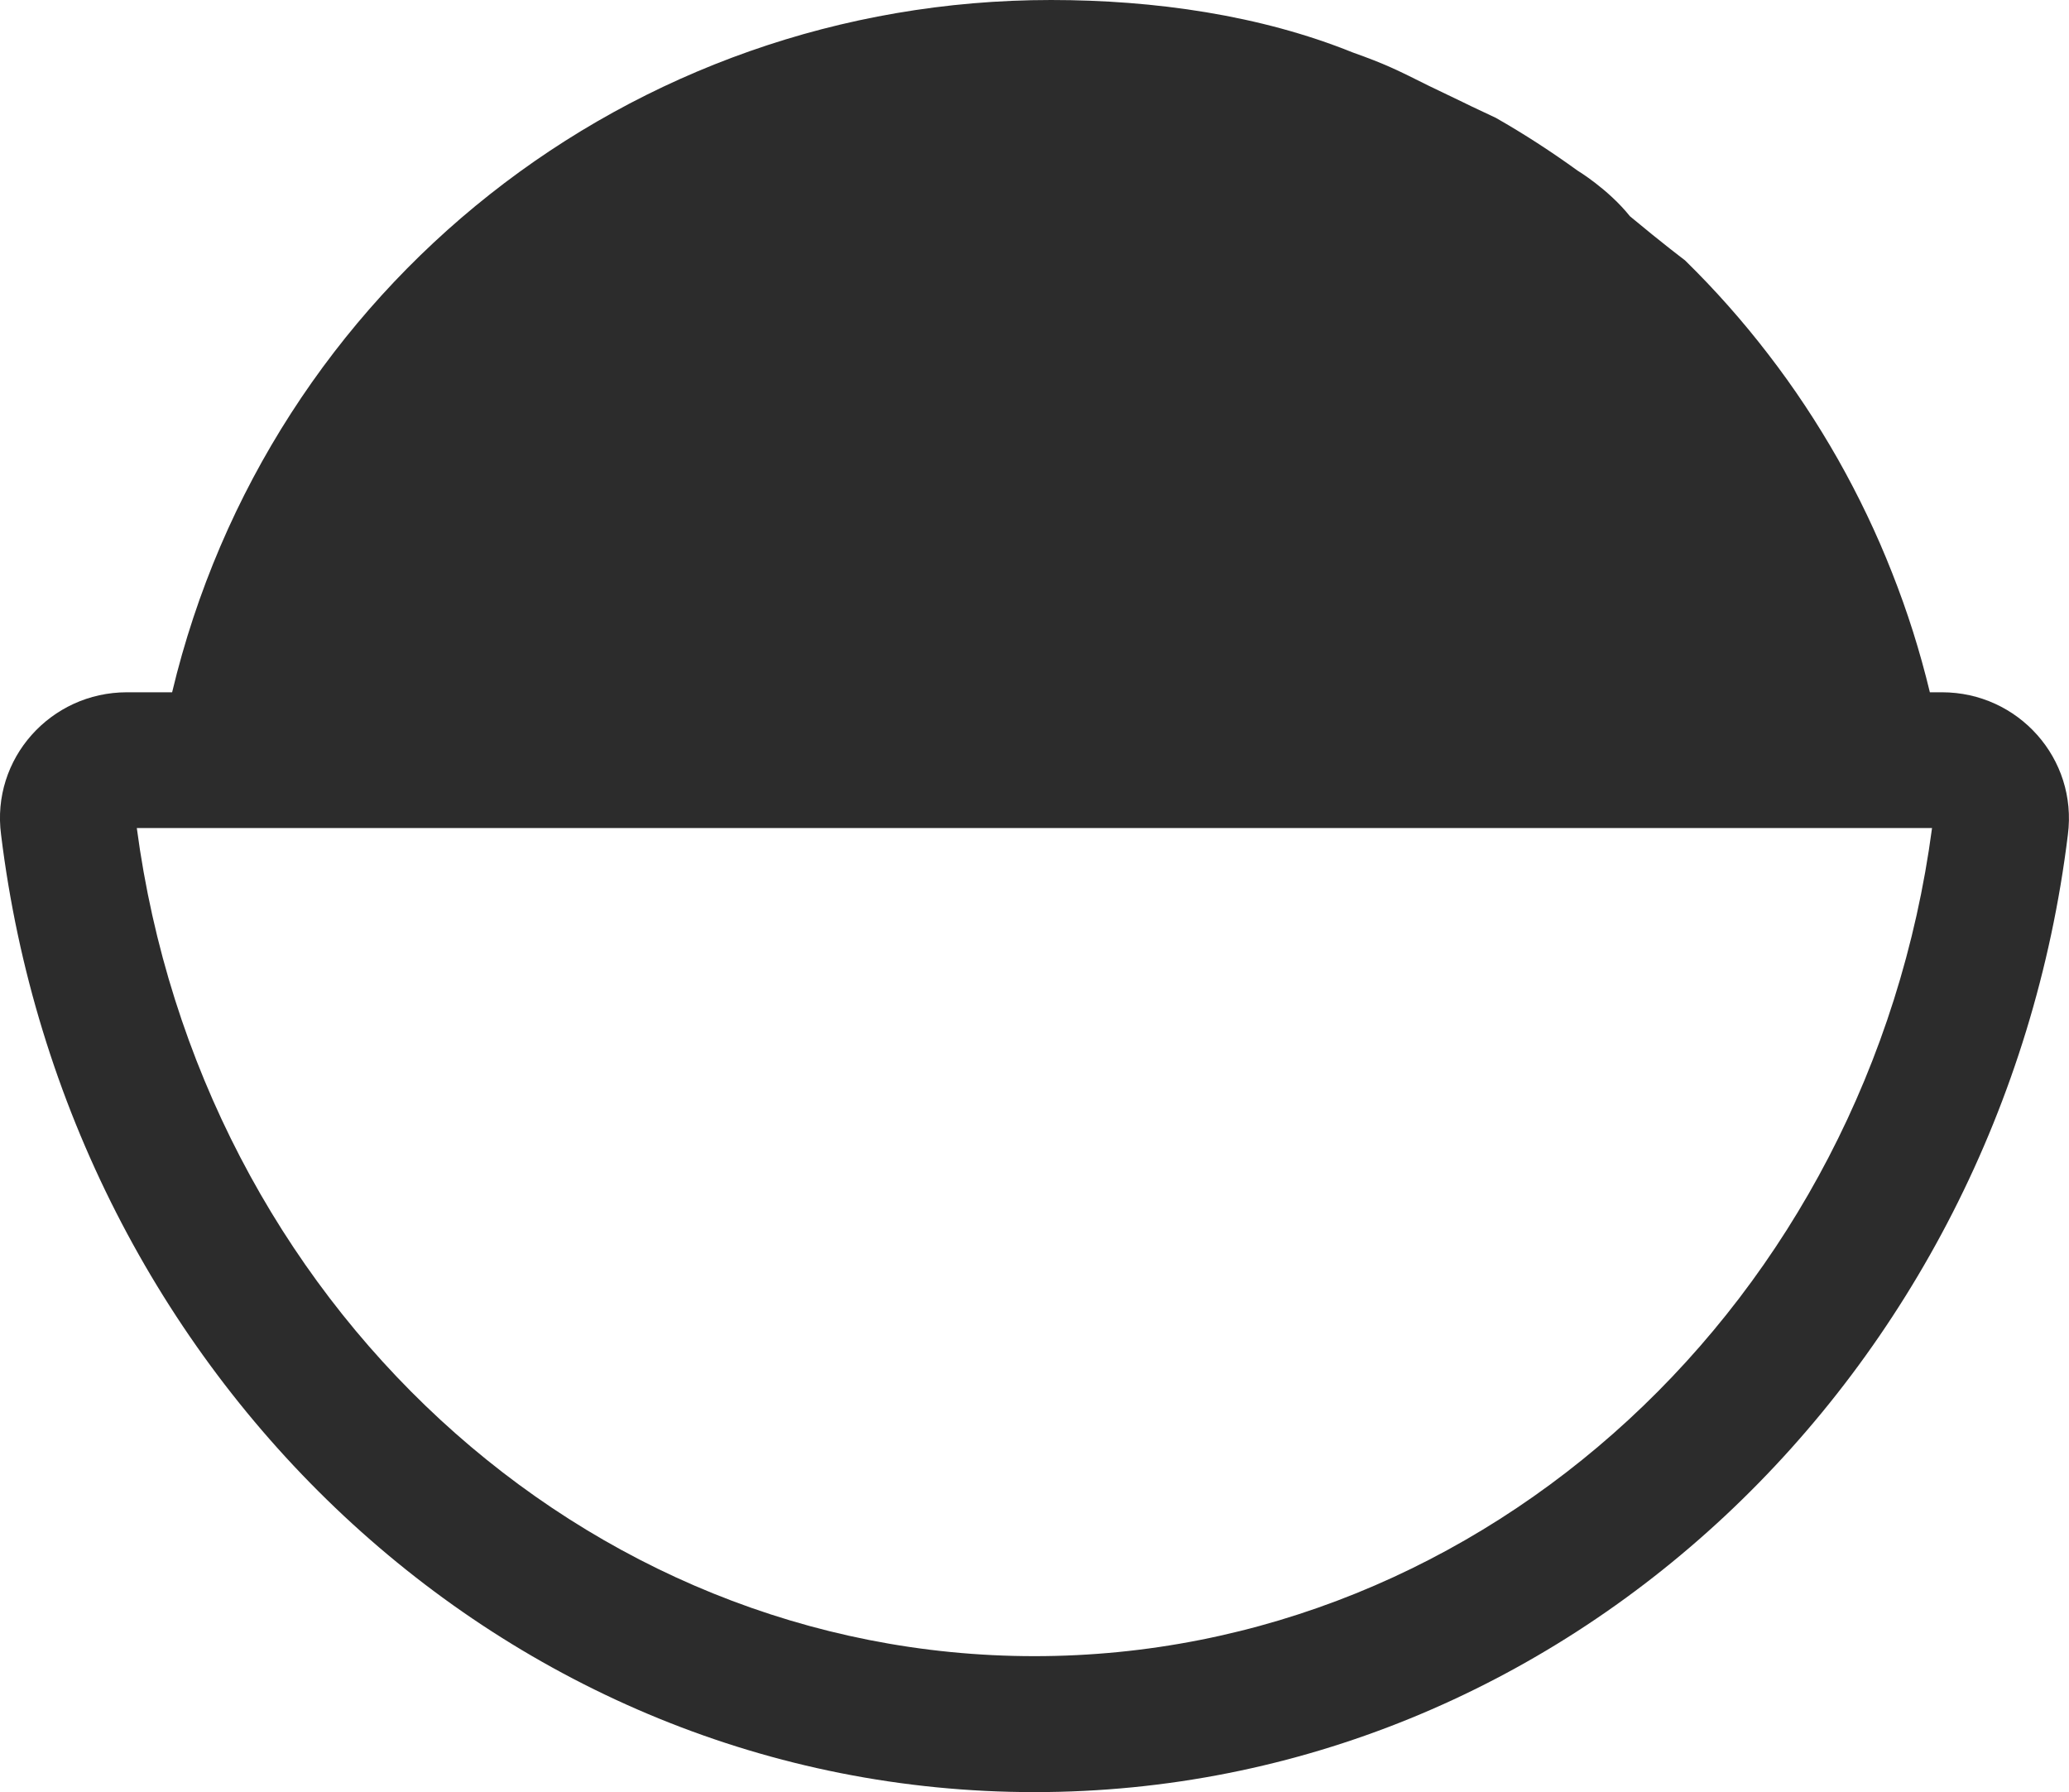 <svg width="190.404" height="164.903" viewBox="0 0 190.404 164.903" fill="none" xmlns="http://www.w3.org/2000/svg" xmlns:xlink="http://www.w3.org/1999/xlink">
	<desc>
			Created with Pixso.
	</desc>
	<defs/>
	<path id="path" d="M150 19.9C153 22.4 155.06 23.95 155.06 23.95C157.82 26.65 160.38 29.54 162.73 32.6C165.09 35.66 167.22 38.88 169.13 42.24C171.03 45.6 172.7 49.08 174.11 52.67Q175.18 55.37 176.05 58.12Q176.92 60.88 177.6 63.7L178.72 63.7C185.73 63.7 191.21 69.8 190.3 76.81C184.2 126.49 143.96 164.9 95.2 164.9C46.43 164.9 6.19 126.49 0.1 76.81C-0.83 69.8 4.67 63.7 11.68 63.7L15.84 63.7C24.73 26.46 57.96 0 96.72 0C106.25 0 116 1.4 124.47 4.82C127.5 5.9 128.5 6.4 131.5 7.9C134.91 9.53 135.15 9.66 135.4 9.78C135.6 9.88 135.8 9.97 137.65 10.84C140.25 12.32 142.76 13.95 145.18 15.7C145.18 15.7 148 17.4 150 19.9ZM12.59 76.19C18.39 119.78 53.74 152.39 95.2 152.39C136.65 152.39 172.01 119.79 177.8 76.19L12.59 76.19Z" fill="#2C2C2C" fill-opacity="1" fill-rule="evenodd"/>
</svg>
